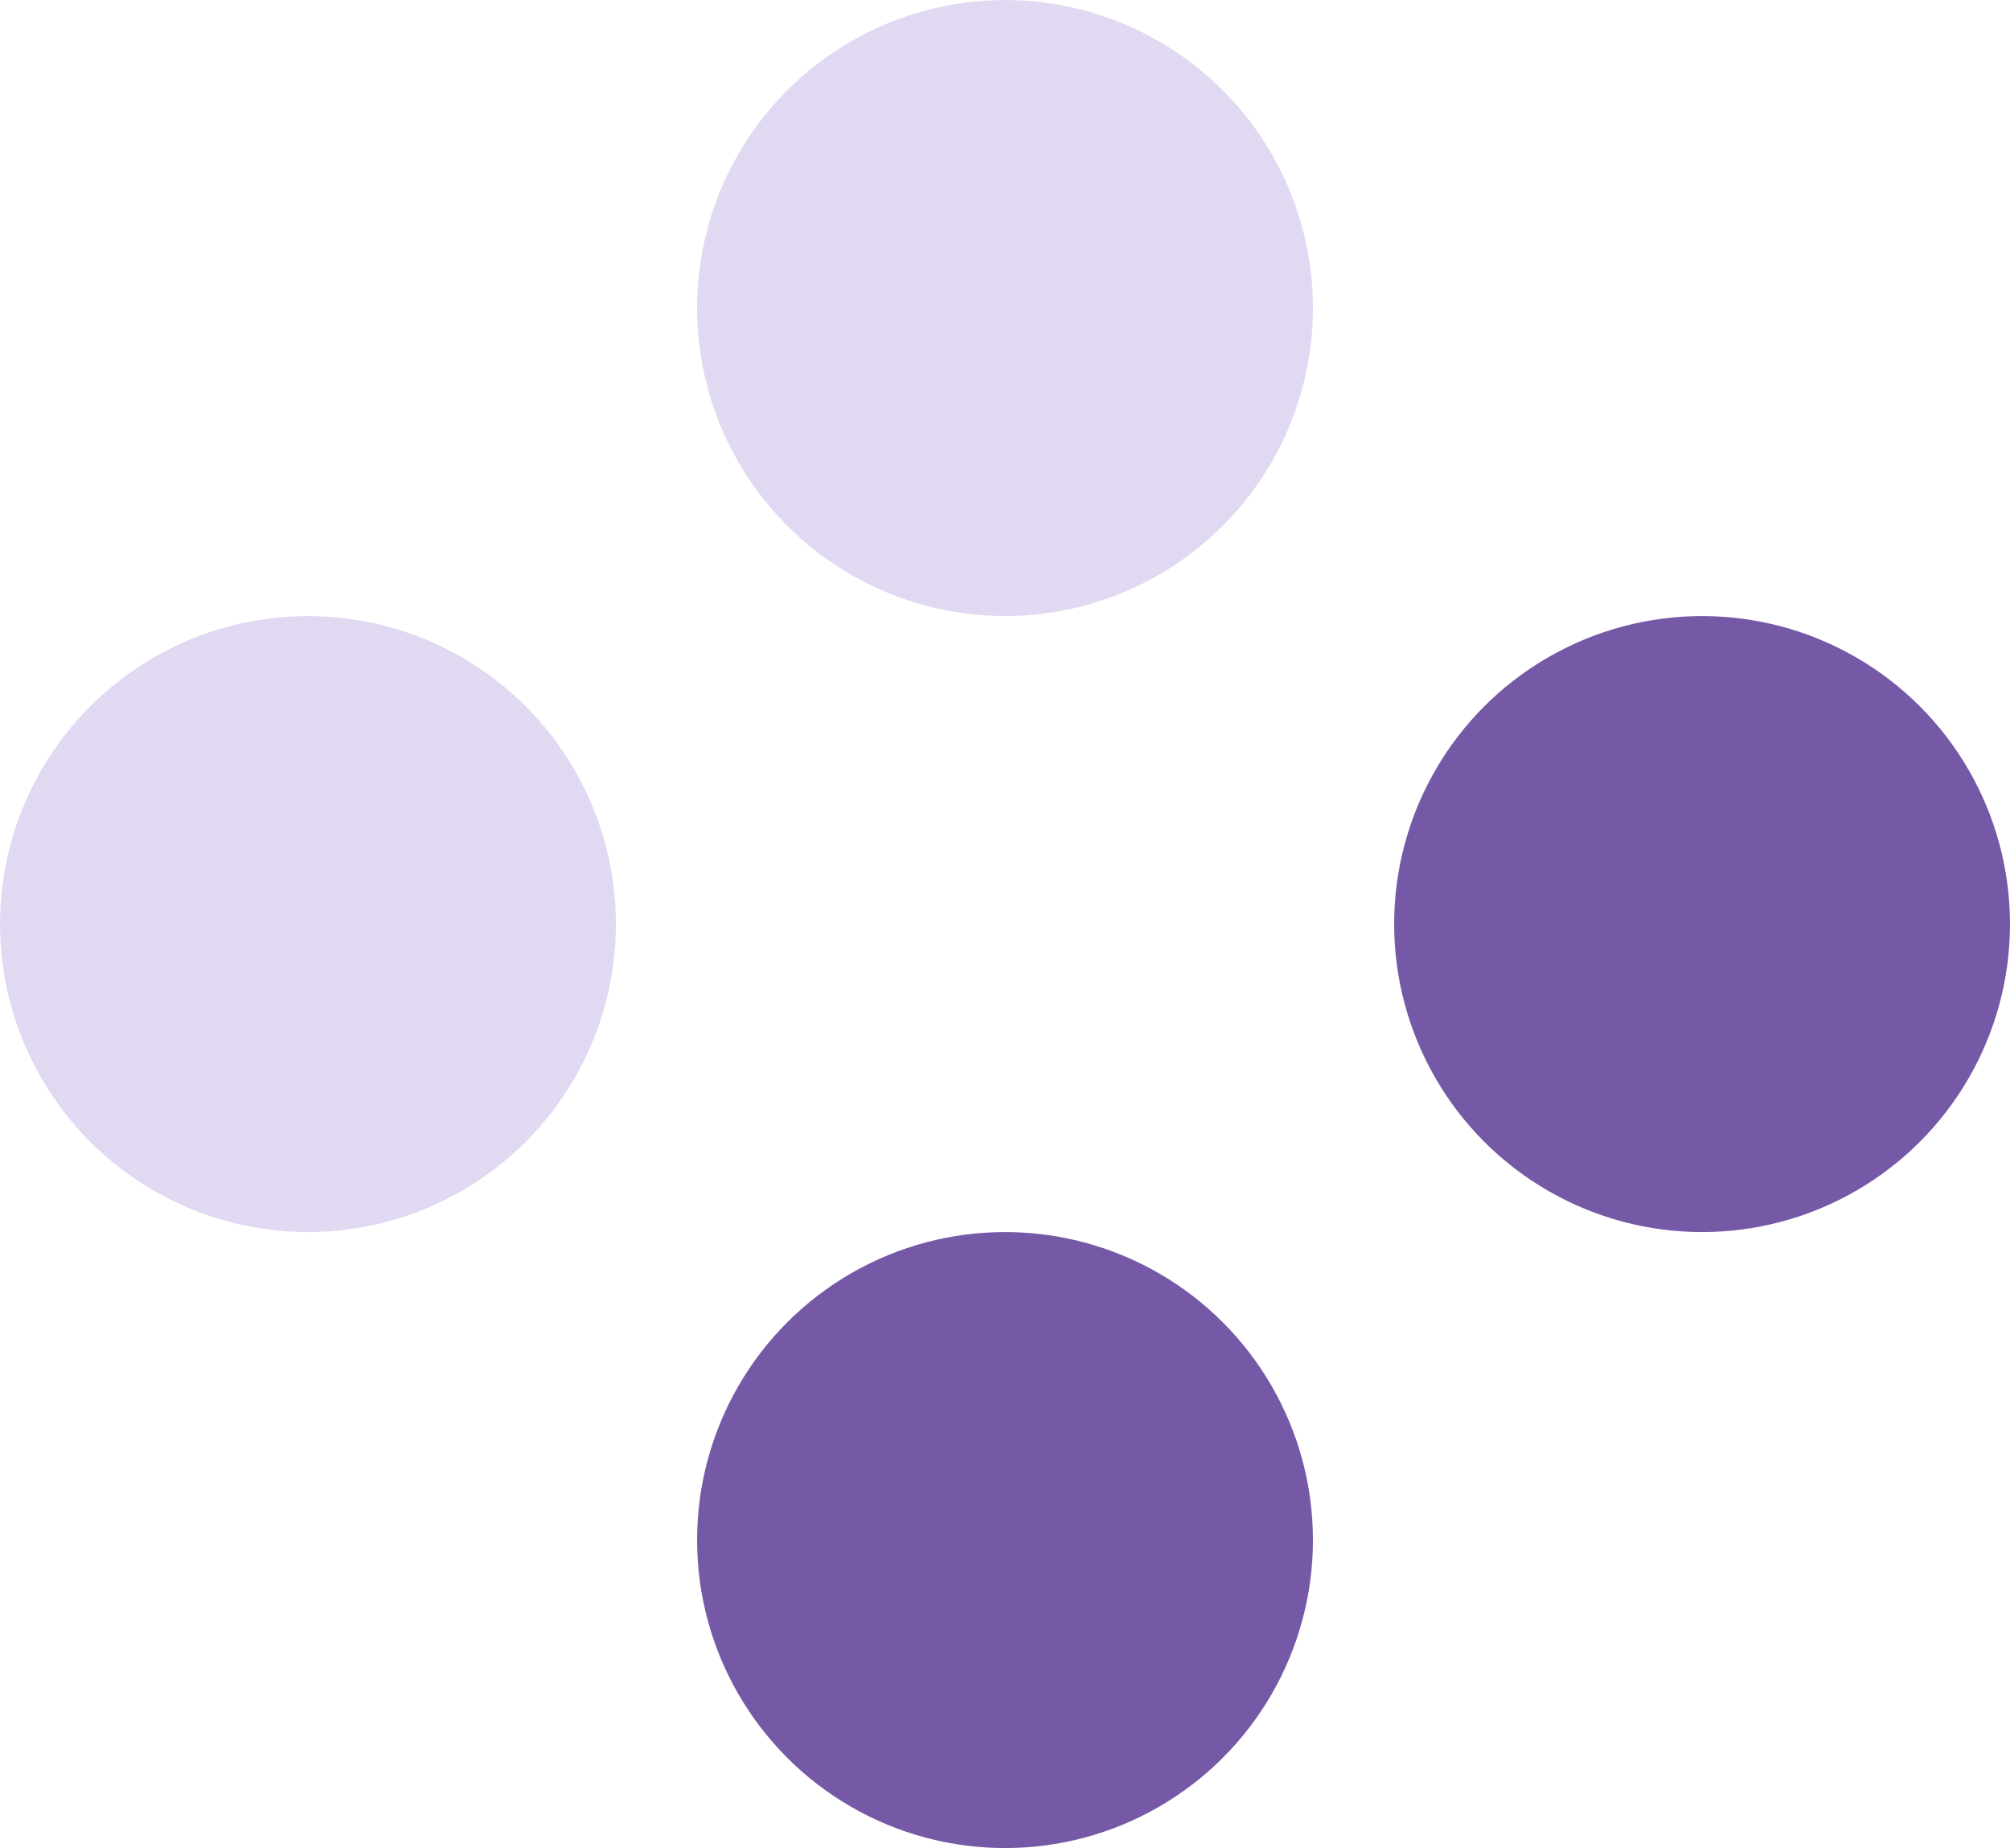 <?xml version="1.0" encoding="UTF-8" standalone="no"?>
<!-- Created with Inkscape (http://www.inkscape.org/) -->

<svg
   width="50.921mm"
   height="46.809mm"
   viewBox="0 0 50.921 46.809"
   version="1.1"
   id="svg1"
   inkscape:version="1.3 (0e150ed6c4, 2023-07-21)"
   sodipodi:docname="buttons.svg"
   xmlns:inkscape="http://www.inkscape.org/namespaces/inkscape"
   xmlns:sodipodi="http://sodipodi.sourceforge.net/DTD/sodipodi-0.dtd"
   xmlns="http://www.w3.org/2000/svg"
   xmlns:svg="http://www.w3.org/2000/svg">
  <sodipodi:namedview
     id="namedview1"
     pagecolor="#ffffff"
     bordercolor="#666666"
     borderopacity="1.0"
     inkscape:showpageshadow="2"
     inkscape:pageopacity="0.0"
     inkscape:pagecheckerboard="0"
     inkscape:deskcolor="#d1d1d1"
     inkscape:document-units="mm"
     inkscape:zoom="1.9405962"
     inkscape:cx="293.98182"
     inkscape:cy="146.08913"
     inkscape:window-width="1920"
     inkscape:window-height="1017"
     inkscape:window-x="-8"
     inkscape:window-y="-8"
     inkscape:window-maximized="1"
     inkscape:current-layer="g3" />
  <defs
     id="defs1" />
  <g
     id="g3"
     inkscape:label="faceButtons"
     transform="translate(-68.766,-7.208)">
    <g
       id="g2"
       inkscape:label="Normal"
       style="display:inline"
       sodipodi:insensitive="true">
      <circle
         style="fill:#e1d9f2;fill-opacity:1;stroke-width:0;stroke-linecap:square;stroke-miterlimit:15;paint-order:fill markers stroke"
         id="path3-4-42-3"
         cx="94.227"
         cy="15.01"
         inkscape:label="fUp"
         r="7.801"
         inkscape:export-filename="face-left-pressed.svg"
         inkscape:export-xdpi="300"
         inkscape:export-ydpi="300" />
      <circle
         style="fill:#7659a6;fill-opacity:1;stroke-width:0;stroke-linecap:square;stroke-miterlimit:15;paint-order:fill markers stroke"
         id="path3-4-6-6-1"
         cx="111.886"
         cy="30.613"
         inkscape:label="fRight"
         r="7.801" />
      <circle
         style="fill:#7659a6;fill-opacity:1;stroke-width:0;stroke-linecap:square;stroke-miterlimit:15;paint-order:fill markers stroke"
         id="path3-4-4-4-7"
         cx="94.227"
         cy="46.215"
         inkscape:label="fDown"
         r="7.801" />
      <circle
         style="display:inline;fill:#e1d9f2;fill-opacity:1;stroke-width:0;stroke-linecap:square;stroke-miterlimit:15;paint-order:fill markers stroke"
         id="path3-4-2-8-8"
         cx="76.568"
         cy="30.613"
         inkscape:label="fLeft"
         r="7.801" />
    </g>
    <g
       id="g1"
       inkscape:label="Pressed"
       style="display:none">
      <circle
         style="display:none;fill:#5f39ac;fill-opacity:1;stroke-width:0;stroke-linecap:square;stroke-miterlimit:15;paint-order:fill markers stroke"
         id="path3-4-42"
         cx="94.227"
         cy="15.01"
         inkscape:label="fUp"
         r="7.801" />
      <circle
         style="display:none;fill:#3b2c53;fill-opacity:1;stroke-width:0;stroke-linecap:square;stroke-miterlimit:15;paint-order:fill markers stroke"
         id="path3-4-4-4-7-1"
         cx="94.227"
         cy="46.215"
         inkscape:label="fDown"
         r="7.801" />
      <circle
         style="display:none;fill:#3b2c53;fill-opacity:1;stroke-width:0;stroke-linecap:square;stroke-miterlimit:15;paint-order:fill markers stroke"
         id="path3-4-6-6"
         cx="111.886"
         cy="30.613"
         inkscape:label="fRight"
         r="7.801" />
      <g
         id="g4"
         inkscape:label="Down-alt"
         style="display:none">
        <ellipse
           style="fill:#4d386c;fill-opacity:1;stroke-width:0;stroke-linecap:square;stroke-miterlimit:15;paint-order:fill markers stroke"
           id="path3-4-4-4-3"
           cx="94.227"
           cy="48.945"
           inkscape:label="edge"
           rx="7.801"
           ry="5.072" />
        <path
           style="fill:#4d386c;fill-opacity:1;stroke:none;stroke-width:0.265px;stroke-linecap:butt;stroke-linejoin:miter;stroke-opacity:1"
           d="m 86.425,48.945 v -1.959 h 15.603 v 1.959 z"
           id="path4"
           inkscape:label="filler" />
        <ellipse
           style="fill:#7659a6;fill-opacity:1;stroke-width:0;stroke-linecap:square;stroke-miterlimit:15;paint-order:fill markers stroke"
           id="path3-4-4-4"
           cx="94.227"
           cy="46.985"
           inkscape:label="face"
           rx="7.801"
           ry="5.072" />
        <path
           style="fill:#bbadd3;fill-opacity:0.322;stroke:none;stroke-width:0.2px;stroke-linecap:butt;stroke-linejoin:miter;stroke-opacity:1"
           d="M 88.047,47.965 C 86.019,43.015 96.925,40.55 100.207,45.688 95.369,41.588 89.506,44.883 88.047,47.965 Z"
           id="path5"
           sodipodi:nodetypes="ccc" />
      </g>
      <circle
         style="display:none;fill:#5c39ac;fill-opacity:1;stroke-width:0;stroke-linecap:square;stroke-miterlimit:15;paint-order:fill markers stroke"
         id="path3-4-2-8"
         cx="76.568"
         cy="30.613"
         inkscape:label="fLeft"
         r="7.801"
         inkscape:export-filename="face-normal"
         inkscape:export-xdpi="300"
         inkscape:export-ydpi="300" />
    </g>
  </g>
</svg>
